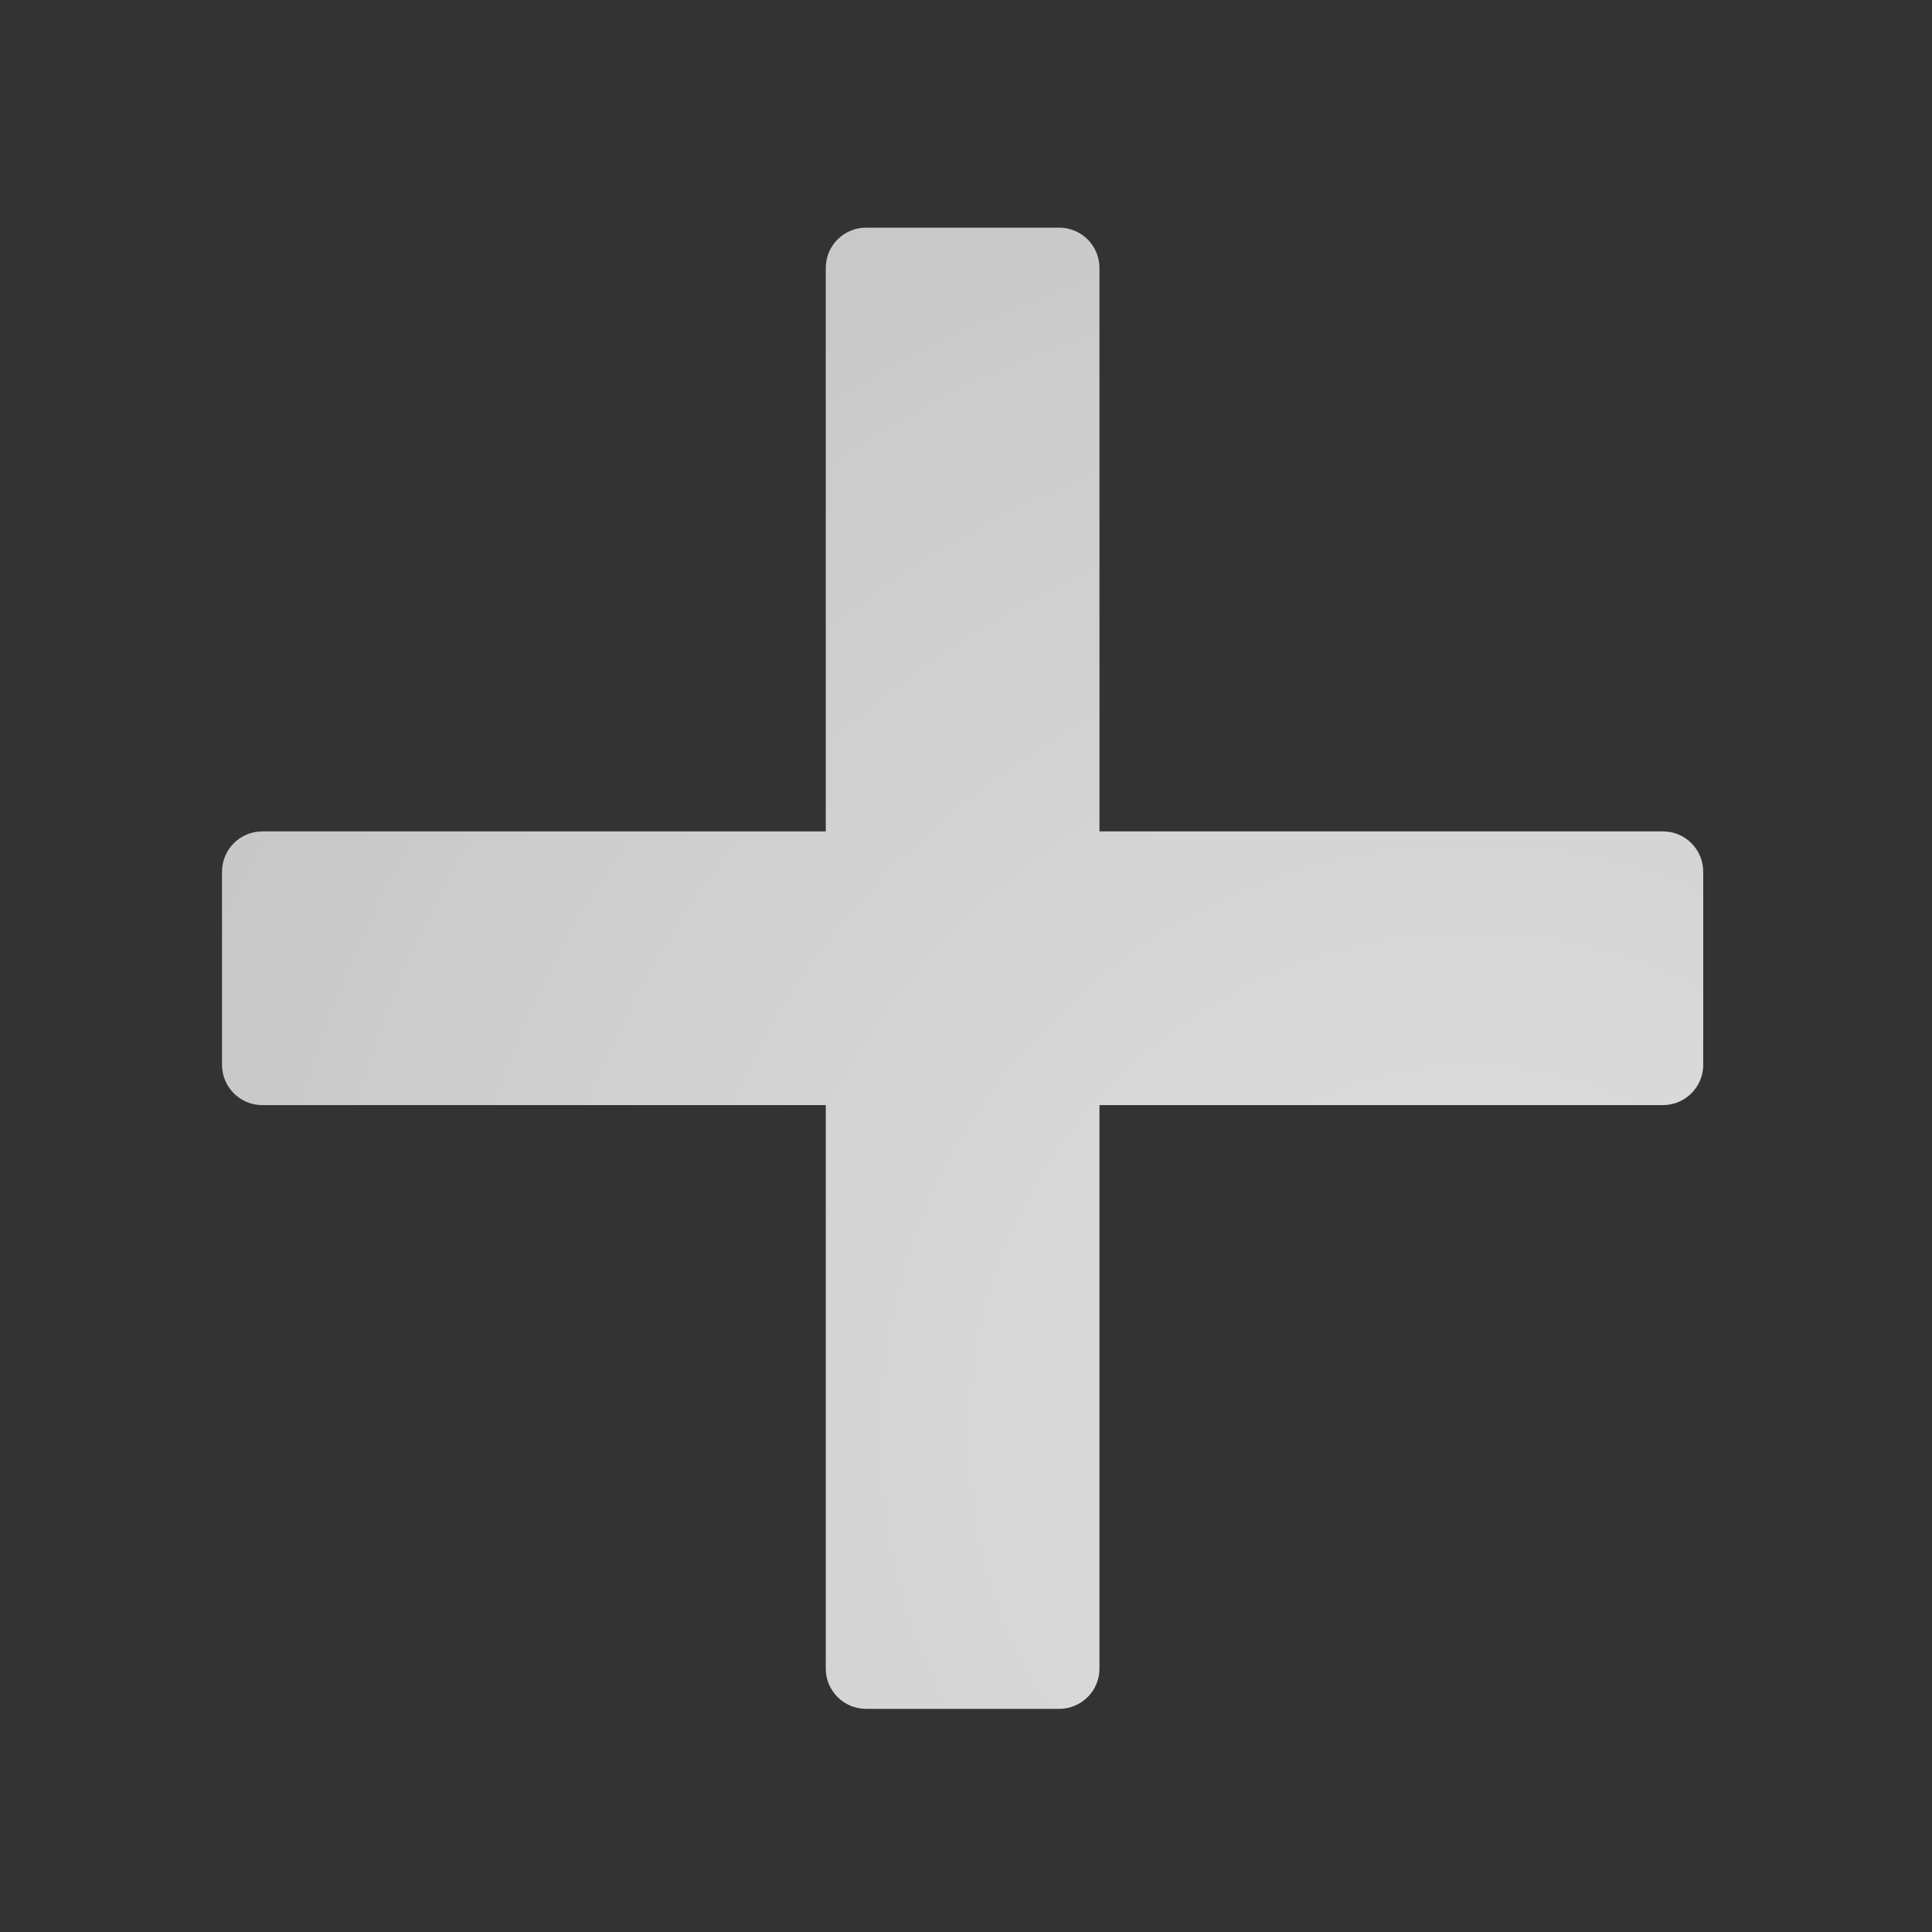 <?xml version="1.0" encoding="UTF-8"?>
<svg viewBox="0 0 12 12" version="1.1" xmlns="http://www.w3.org/2000/svg" xmlns:xlink="http://www.w3.org/1999/xlink">
    <rect x="0" y="0" width="12" height="12" fill="#333333" stroke="none"/>
    <defs>
        <radialGradient cx="84.204%" cy="81.399%" fx="84.204%" fy="81.399%" r="114.307%" id="radialGradient-1">
            <stop stop-color="#FFFFFF" stop-opacity="0.85" offset="0%"></stop>
            <stop stop-color="#FFFFFF" stop-opacity="0.7" offset="100%"></stop>
        </radialGradient>
    </defs>
    <g id="Playing-View-Icon-/-Plus" stroke="none" stroke-width="1" fill="none" fill-rule="evenodd">
        <path d="M6.829,5.164 L10.329,5.164 C10.467,5.164 10.579,5.276 10.579,5.414 L10.579,6.614 C10.579,6.752 10.467,6.864 10.329,6.864 L6.829,6.864 L6.829,10.364 C6.829,10.502 6.717,10.614 6.579,10.614 L5.379,10.614 C5.241,10.614 5.129,10.502 5.129,10.364 L5.129,6.864 L1.629,6.864 C1.491,6.864 1.379,6.752 1.379,6.614 L1.379,5.414 C1.379,5.276 1.491,5.164 1.629,5.164 L5.129,5.164 L5.129,1.664 C5.129,1.526 5.241,1.414 5.379,1.414 L6.579,1.414 C6.717,1.414 6.829,1.526 6.829,1.664 L6.829,5.164 Z" id="Icon---Add" fill="url(#radialGradient-1)"></path>
    </g>
</svg>